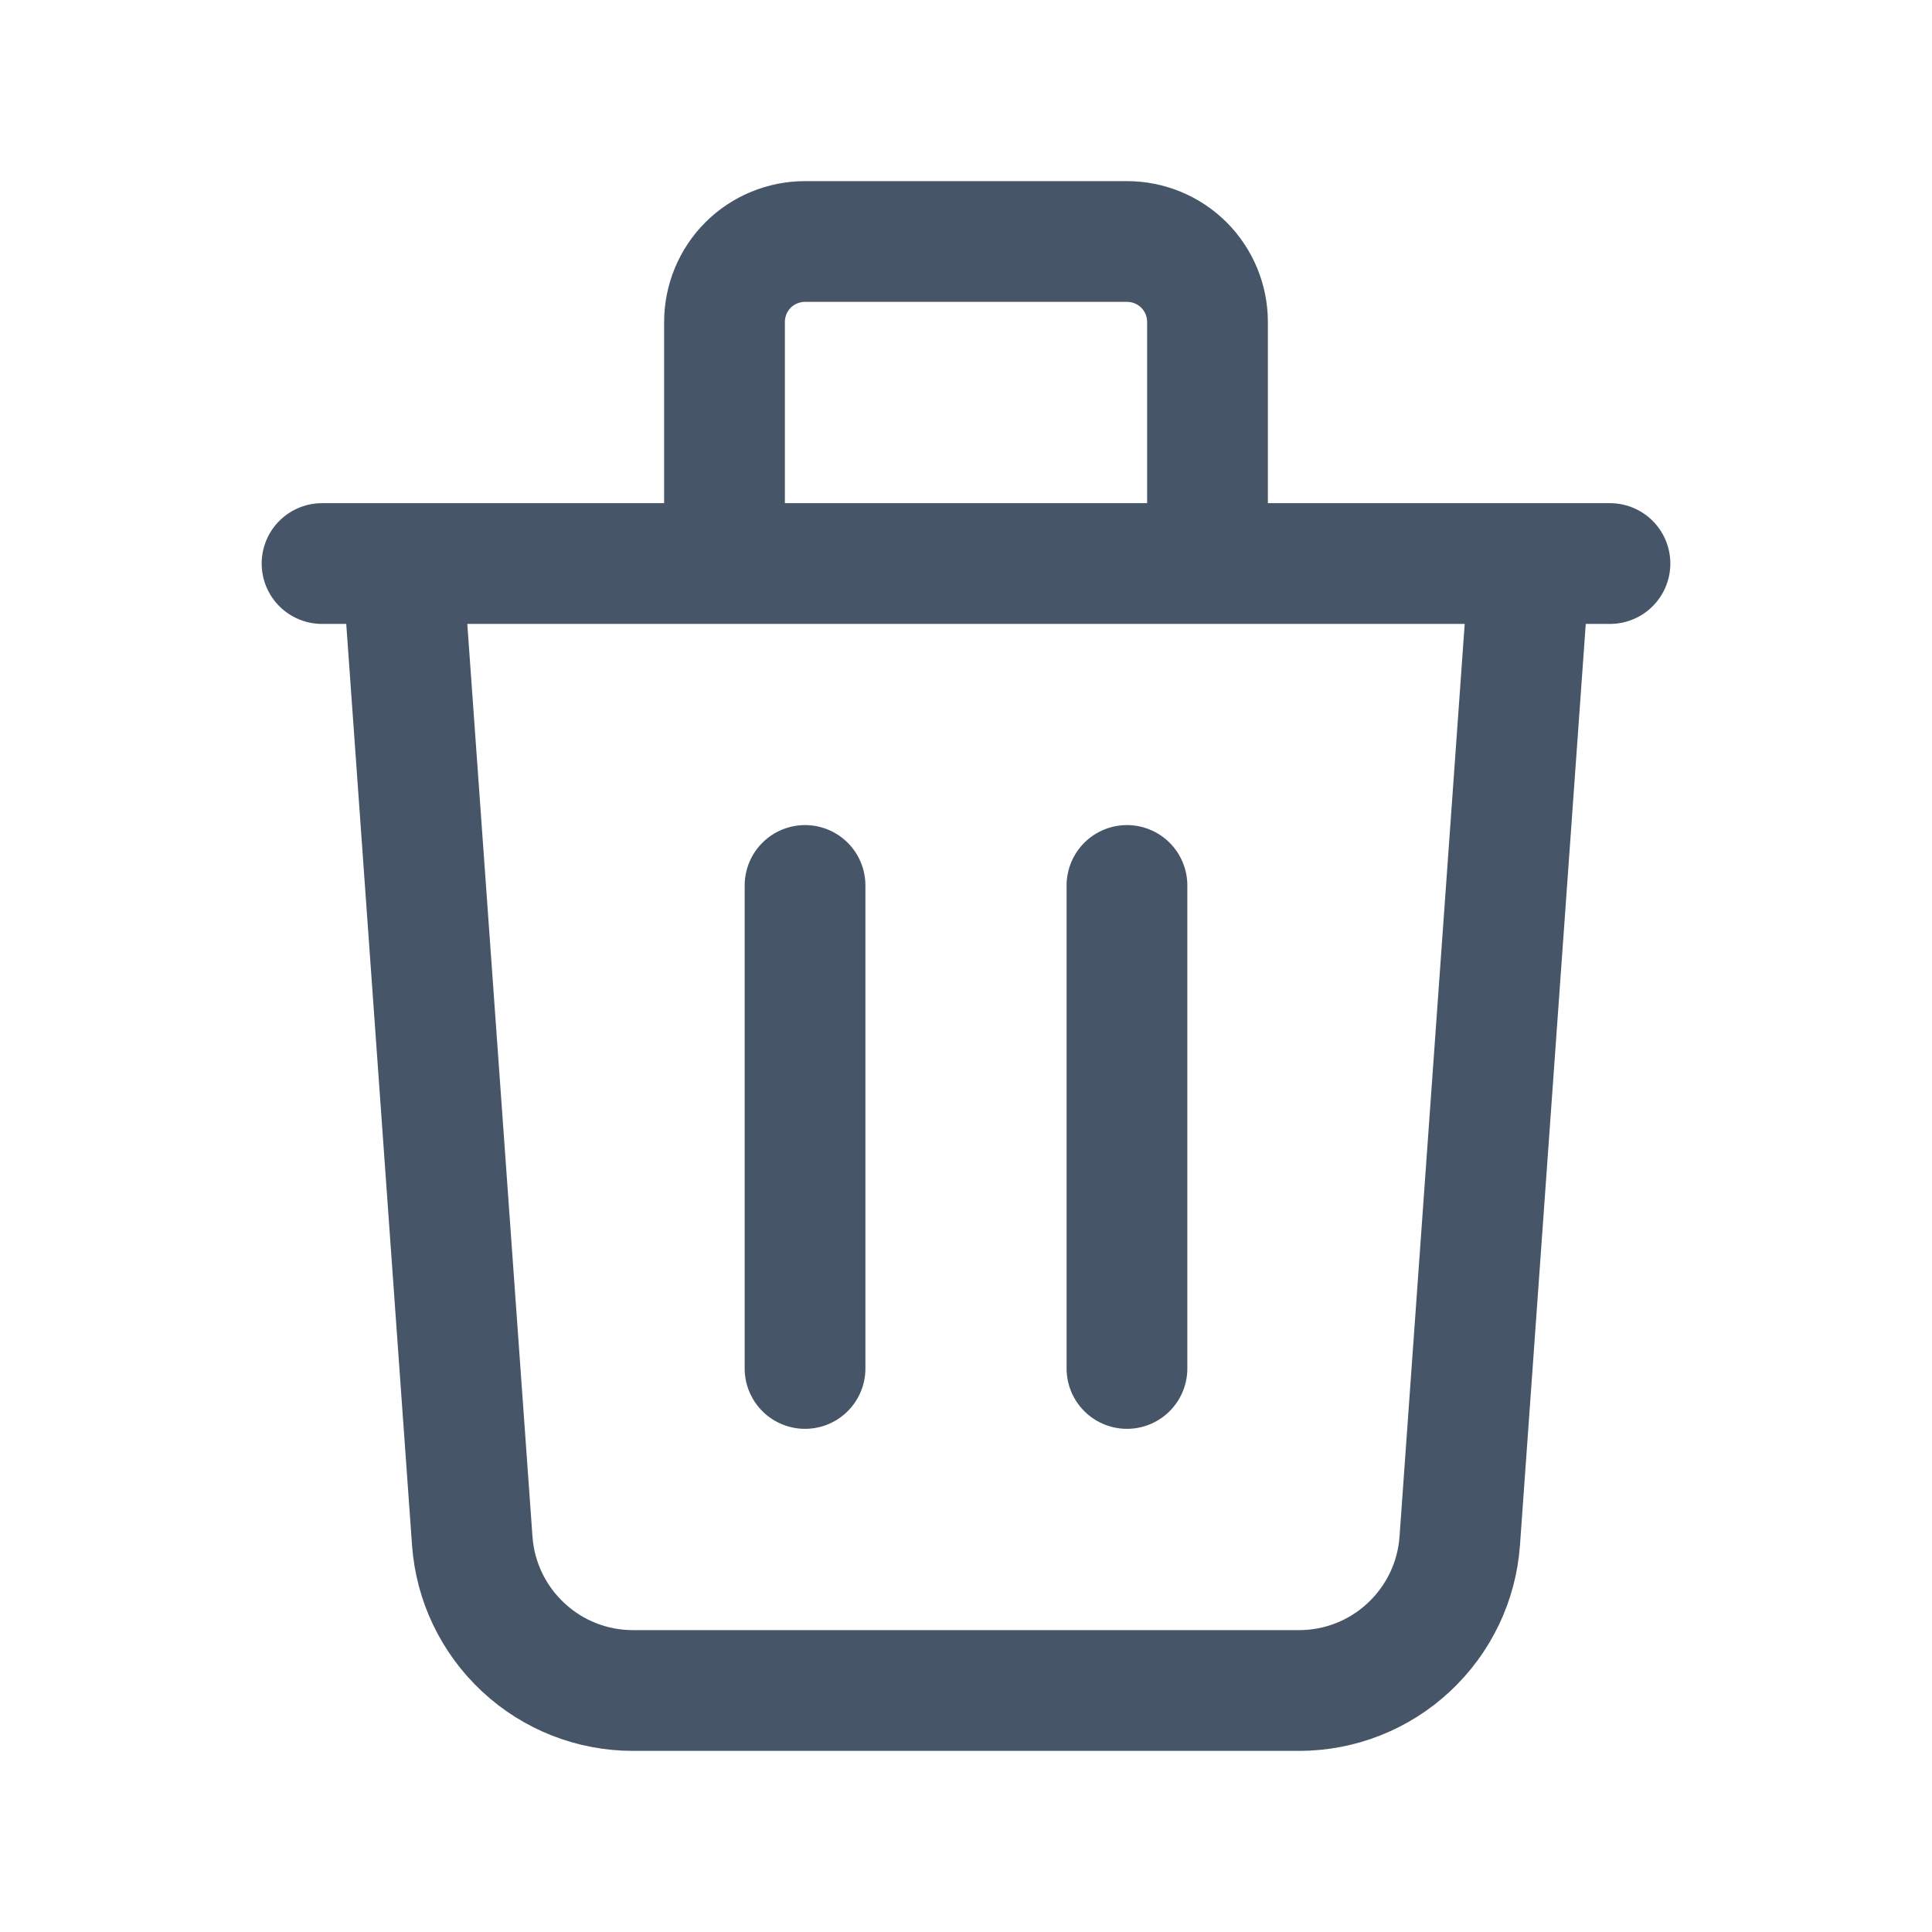 <svg width="16" height="16" viewBox="0 0 16 16" fill="none" xmlns="http://www.w3.org/2000/svg">
<path d="M12.667 4.667L12.089 12.761C12.065 13.098 11.914 13.412 11.667 13.642C11.421 13.872 11.096 14 10.759 14H5.241C4.904 14 4.579 13.872 4.333 13.642C4.086 13.412 3.935 13.098 3.911 12.761L3.333 4.667M6.667 7.333V11.333M9.333 7.333V11.333M10 4.667V2.667C10 2.49 9.93 2.32 9.805 2.195C9.68 2.07 9.51 2 9.333 2H6.667C6.49 2 6.32 2.07 6.195 2.195C6.07 2.32 6 2.49 6 2.667V4.667M2.667 4.667H13.333" stroke="#475569" stroke-linecap="round" stroke-linejoin="round"/>
</svg>
